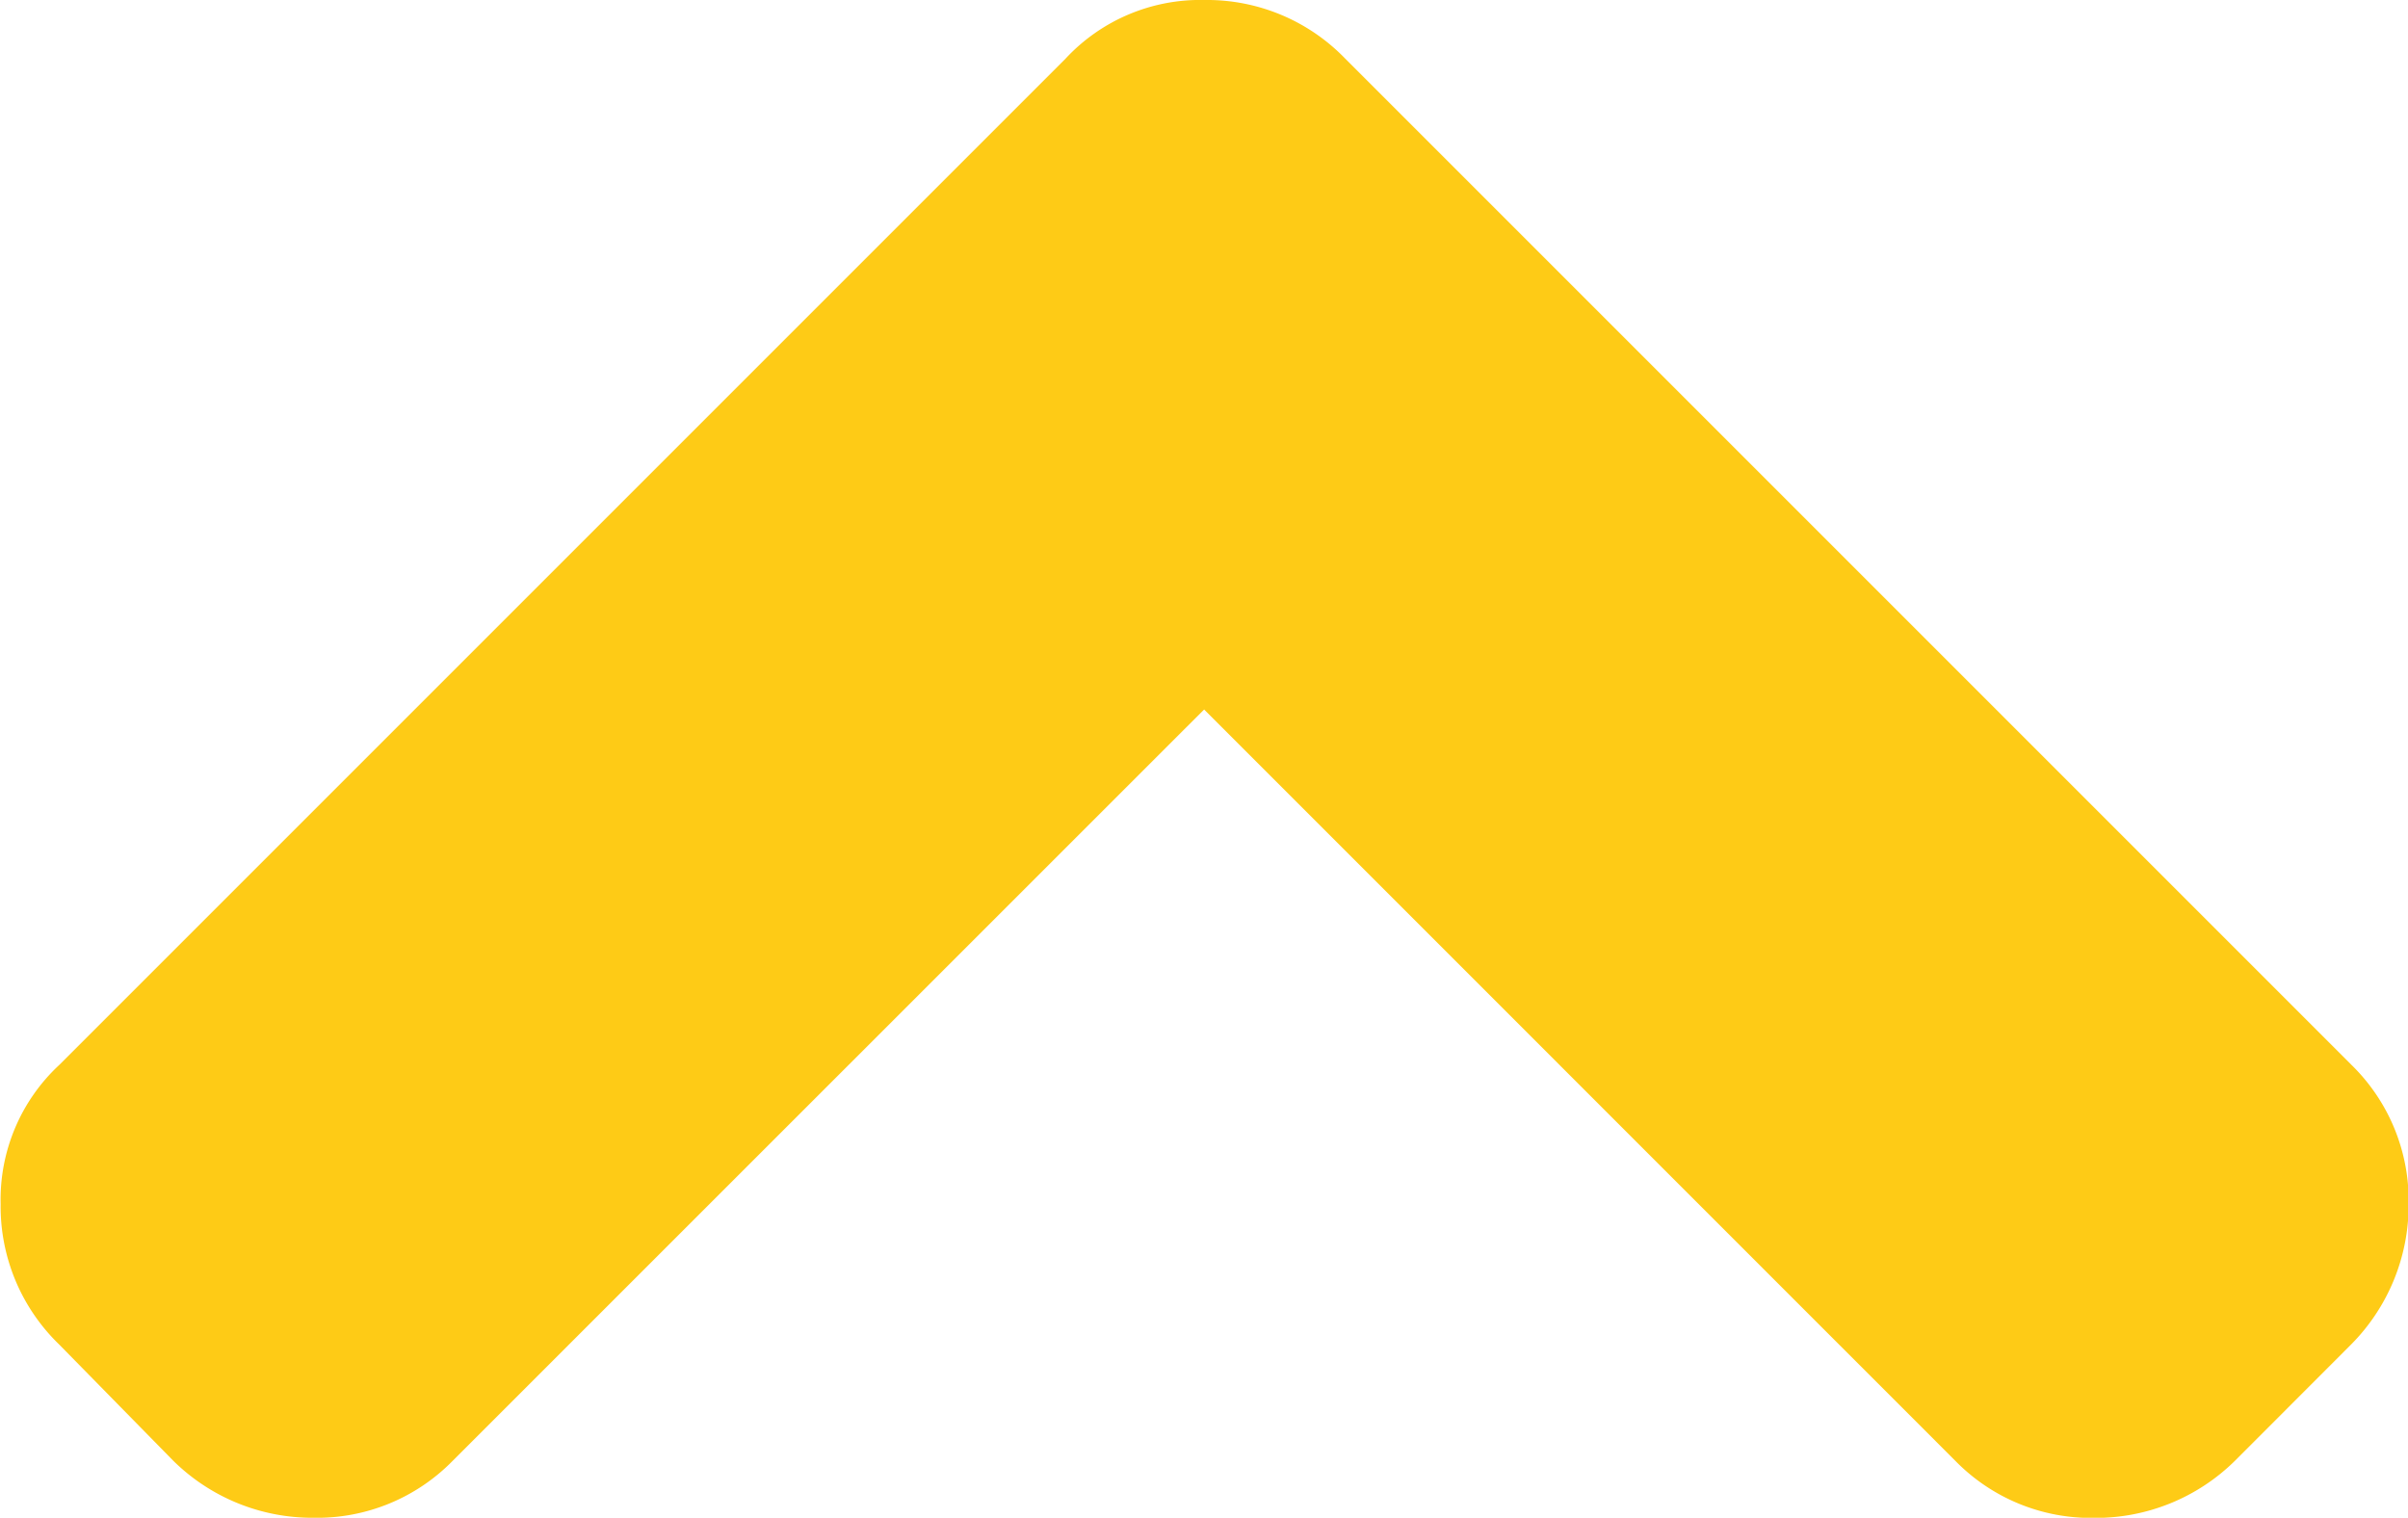 <svg xmlns="http://www.w3.org/2000/svg" width="19.04" height="12.001" viewBox="0 0 19.04 12.001">
  <path id="arrow" d="M925.568,2283.132l-.916.917a1.567,1.567,0,0,1-1.112.452,1.5,1.5,0,0,1-1.1-.452l-5.939-5.94-5.94,5.939a1.5,1.5,0,0,1-1.1.452,1.565,1.565,0,0,1-1.112-.452l-.9-.917a1.518,1.518,0,0,1-.464-1.112,1.453,1.453,0,0,1,.464-1.1l7.956-7.956a1.453,1.453,0,0,1,1.1-.464,1.518,1.518,0,0,1,1.112.464l7.956,7.956a1.5,1.5,0,0,1,.452,1.1A1.565,1.565,0,0,1,925.568,2283.132Z" transform="translate(-906.98 -2272.499)" fill="#fecb16"/>
</svg>
